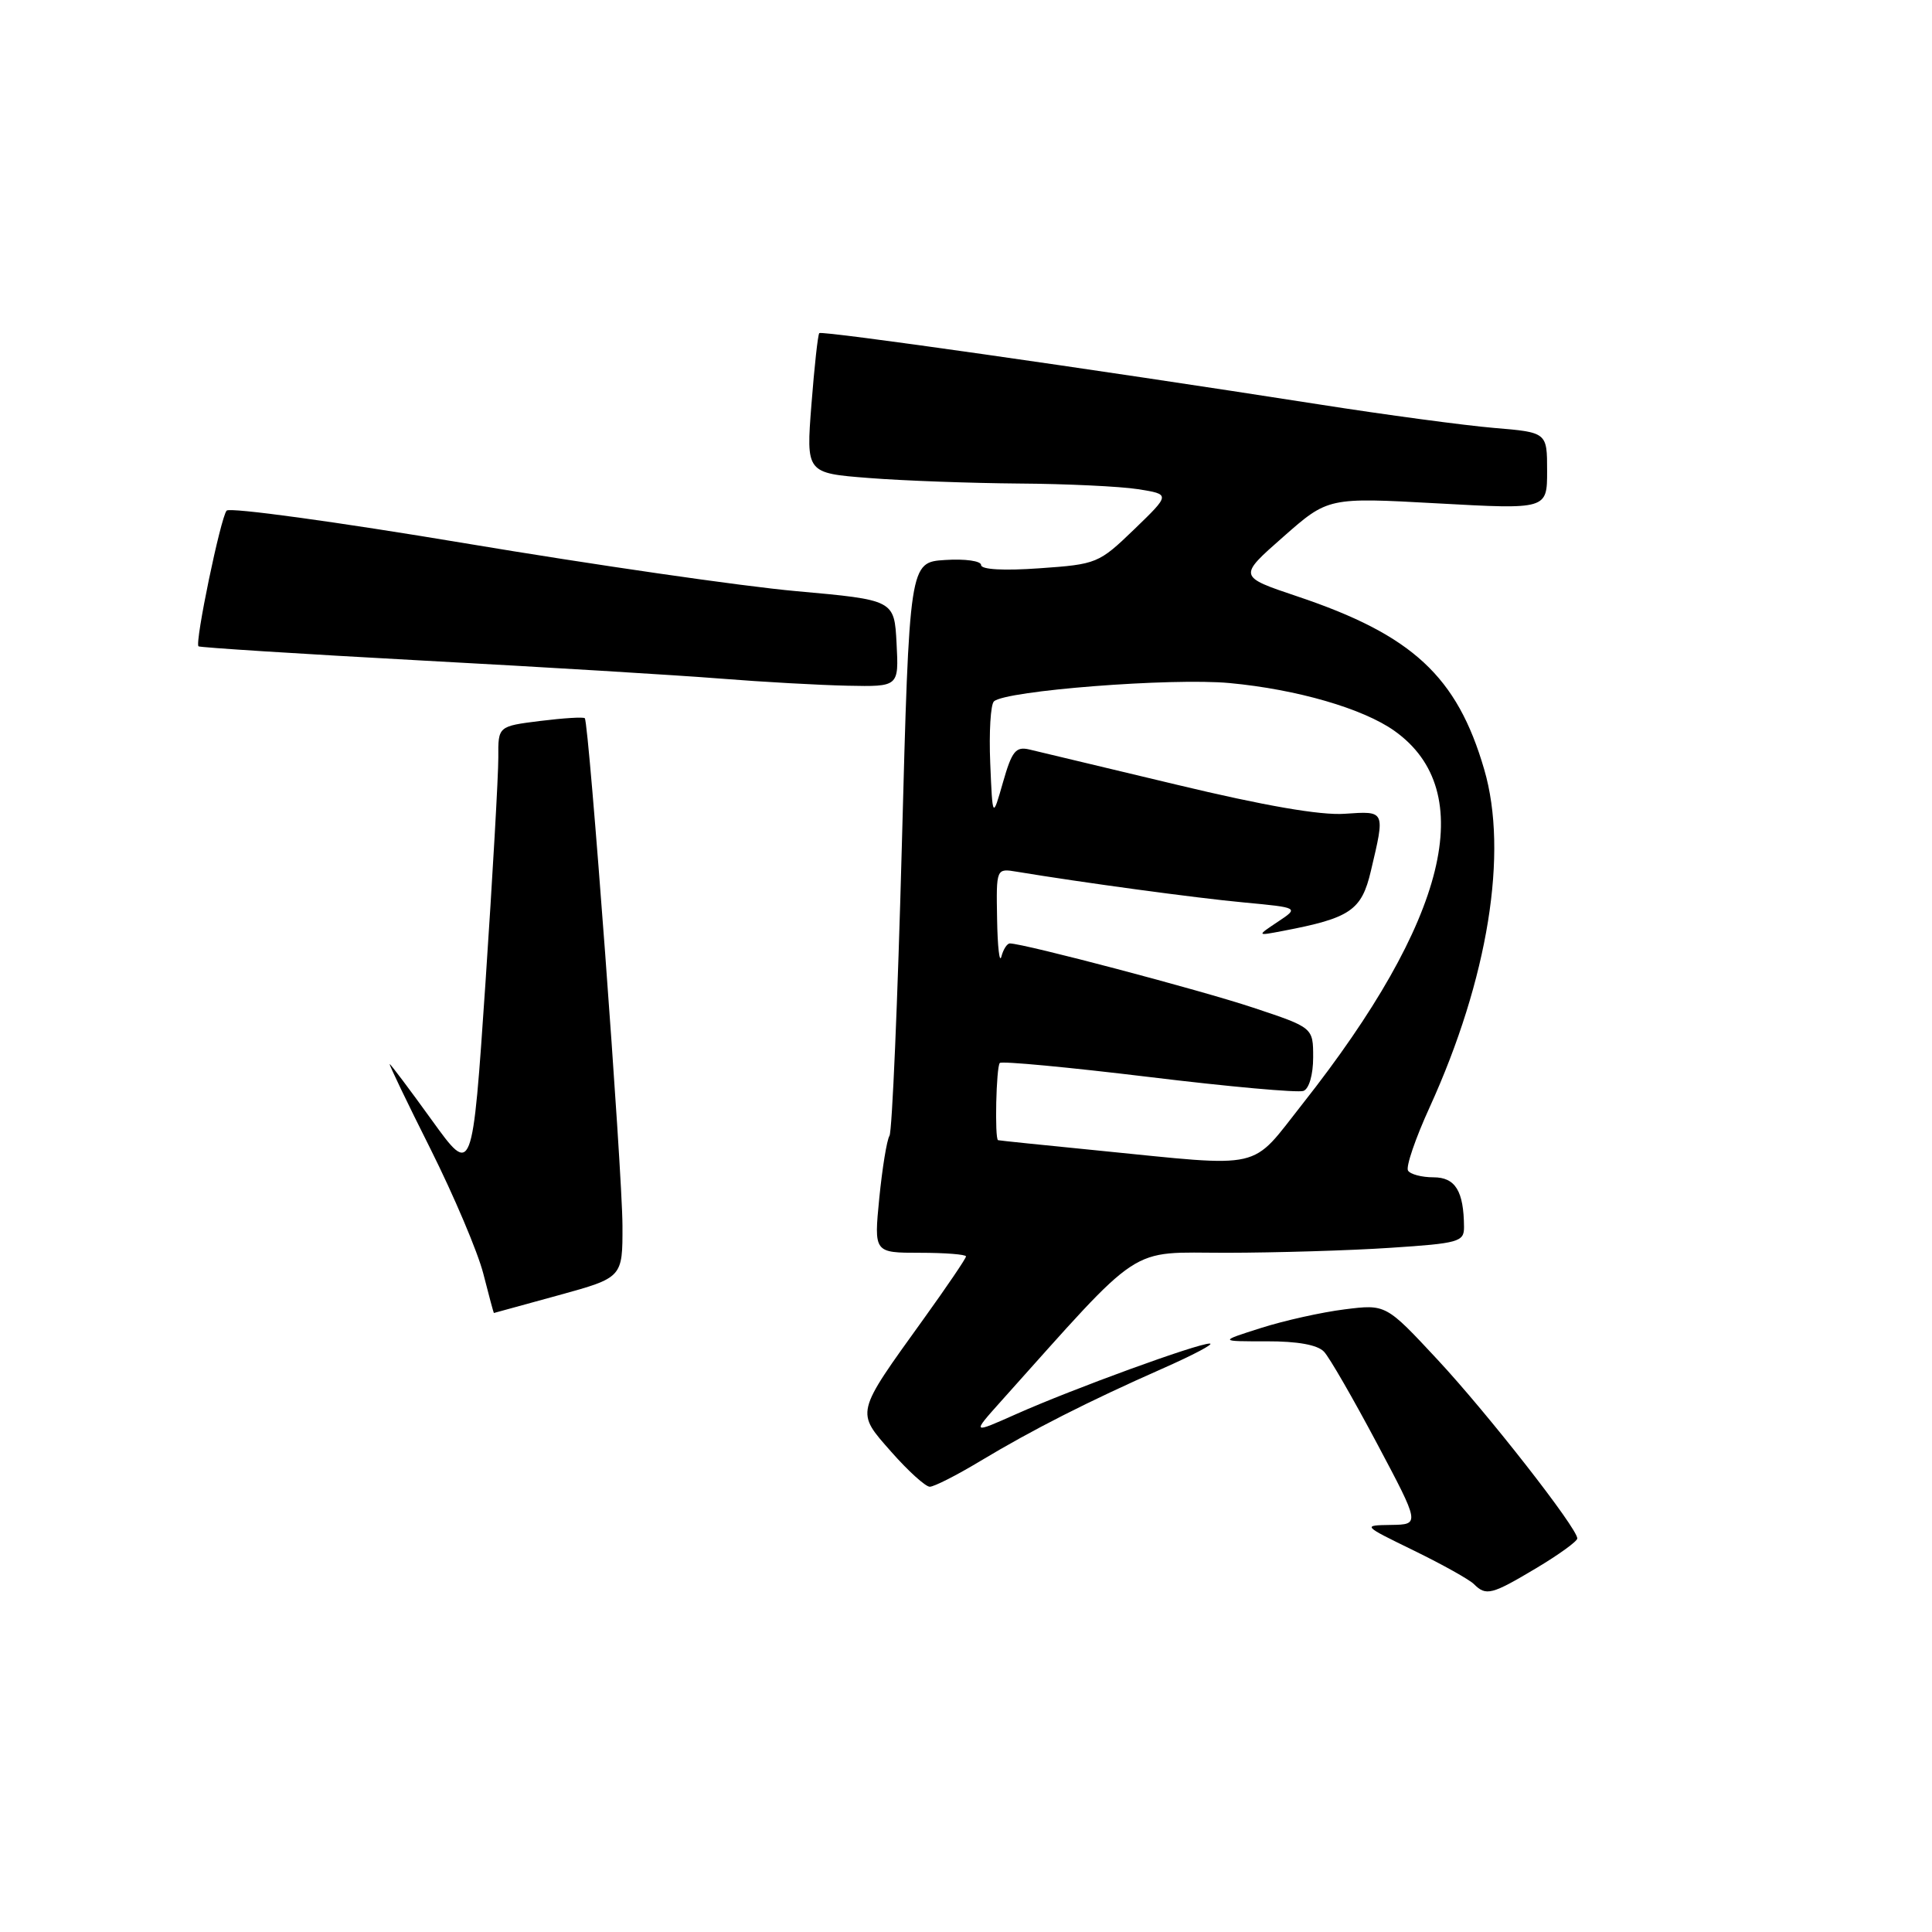 <?xml version="1.0" encoding="UTF-8" standalone="no"?>
<!DOCTYPE svg PUBLIC "-//W3C//DTD SVG 1.1//EN" "http://www.w3.org/Graphics/SVG/1.1/DTD/svg11.dtd" >
<svg xmlns="http://www.w3.org/2000/svg" xmlns:xlink="http://www.w3.org/1999/xlink" version="1.1" viewBox="0 0 256 256">
 <g >
 <path fill="currentColor"
d=" M 203.59 207.77 C 206.57 205.99 209.00 204.23 209.00 203.85 C 209.00 202.49 197.13 187.30 190.48 180.16 C 183.64 172.81 183.64 172.81 178.15 173.50 C 175.12 173.88 170.14 174.99 167.07 175.97 C 161.50 177.74 161.50 177.74 167.82 177.73 C 171.95 177.72 174.59 178.20 175.44 179.11 C 176.16 179.87 179.31 185.34 182.45 191.25 C 188.16 202.00 188.16 202.00 184.33 202.06 C 180.50 202.12 180.50 202.12 187.35 205.46 C 191.12 207.30 194.70 209.30 195.30 209.90 C 196.91 211.51 197.65 211.32 203.59 207.77 Z  M 129.87 193.61 C 136.79 189.45 144.18 185.70 154.00 181.36 C 158.12 179.54 160.96 178.04 160.30 178.03 C 158.73 177.99 142.13 184.04 134.64 187.38 C 128.78 189.99 128.78 189.99 132.58 185.74 C 151.70 164.41 149.29 166.00 162.50 166.00 C 169.10 165.99 178.89 165.70 184.25 165.34 C 193.29 164.75 194.00 164.55 193.99 162.60 C 193.96 157.81 192.84 156.00 189.94 156.00 C 188.39 156.00 186.87 155.60 186.57 155.11 C 186.26 154.62 187.55 150.84 189.44 146.71 C 197.18 129.71 199.89 112.99 196.67 101.97 C 193.08 89.62 187.16 84.14 171.89 79.02 C 164.06 76.39 164.06 76.39 170.02 71.15 C 175.98 65.90 175.98 65.90 190.49 66.70 C 205.00 67.50 205.00 67.50 205.00 62.40 C 205.00 57.29 205.00 57.29 197.94 56.70 C 194.06 56.37 183.60 54.97 174.69 53.57 C 144.60 48.87 108.89 43.78 108.56 44.14 C 108.37 44.34 107.91 48.59 107.52 53.59 C 106.81 62.69 106.81 62.69 115.16 63.34 C 119.75 63.70 128.68 64.02 135.00 64.07 C 141.32 64.11 148.43 64.45 150.80 64.82 C 155.09 65.50 155.09 65.50 150.30 70.13 C 145.60 74.66 145.33 74.77 137.75 75.30 C 133.00 75.64 130.00 75.47 130.00 74.87 C 130.00 74.33 127.89 74.03 125.25 74.20 C 120.50 74.50 120.50 74.50 119.50 112.00 C 118.95 132.62 118.21 149.95 117.86 150.50 C 117.51 151.05 116.91 154.76 116.51 158.75 C 115.80 166.00 115.80 166.00 121.90 166.00 C 125.25 166.00 128.00 166.22 128.00 166.48 C 128.00 166.75 125.48 170.46 122.41 174.73 C 113.26 187.45 113.37 187.00 118.11 192.39 C 120.35 194.93 122.64 197.00 123.20 197.00 C 123.77 197.00 126.77 195.48 129.87 193.61 Z  M 74.00 171.63 C 82.50 169.29 82.50 169.29 82.48 162.39 C 82.46 155.19 78.04 95.75 77.49 95.17 C 77.31 94.98 74.66 95.15 71.58 95.53 C 66.00 96.23 66.00 96.23 66.03 100.37 C 66.04 102.64 65.28 116.06 64.33 130.19 C 62.59 155.87 62.59 155.87 57.23 148.44 C 54.28 144.35 51.76 141.00 51.64 141.00 C 51.51 141.00 53.94 146.07 57.05 152.26 C 60.15 158.46 63.30 165.88 64.04 168.76 C 64.77 171.64 65.41 173.99 65.44 173.98 C 65.47 173.98 69.33 172.92 74.00 171.63 Z  M 118.80 85.25 C 118.50 79.50 118.50 79.50 105.50 78.33 C 98.35 77.69 78.61 74.83 61.64 71.99 C 44.67 69.15 30.44 67.20 30.03 67.66 C 29.24 68.55 25.80 85.13 26.30 85.64 C 26.47 85.80 39.85 86.65 56.05 87.53 C 72.25 88.40 90.00 89.48 95.50 89.92 C 101.00 90.36 108.56 90.78 112.30 90.86 C 119.10 91.00 119.10 91.00 118.80 85.25 Z  M 145.50 152.45 C 138.35 151.74 132.39 151.13 132.25 151.08 C 131.78 150.93 132.00 141.33 132.48 140.85 C 132.75 140.58 141.63 141.42 152.21 142.70 C 162.79 143.99 172.02 144.82 172.72 144.55 C 173.46 144.27 174.00 142.39 174.00 140.11 C 174.00 136.16 174.00 136.16 166.05 133.52 C 159.13 131.21 135.72 125.03 133.82 125.01 C 133.45 125.00 132.94 125.79 132.69 126.75 C 132.44 127.71 132.18 125.47 132.12 121.78 C 132.00 115.05 132.00 115.05 134.75 115.51 C 143.32 116.93 158.46 118.99 164.82 119.58 C 172.13 120.27 172.13 120.27 169.32 122.14 C 166.50 124.02 166.50 124.02 170.00 123.35 C 178.93 121.65 180.42 120.64 181.65 115.40 C 183.55 107.36 183.60 107.46 178.18 107.83 C 174.98 108.06 167.51 106.76 155.93 103.98 C 146.34 101.68 137.55 99.58 136.39 99.31 C 134.59 98.89 134.08 99.53 132.90 103.66 C 131.52 108.50 131.52 108.50 131.21 101.10 C 131.04 97.03 131.26 93.35 131.70 92.94 C 133.20 91.51 155.27 89.79 162.93 90.51 C 171.84 91.34 180.63 93.89 184.78 96.85 C 196.02 104.85 191.81 121.91 172.61 146.25 C 165.56 155.18 167.82 154.67 145.50 152.45 Z "/>
</g>
</svg>